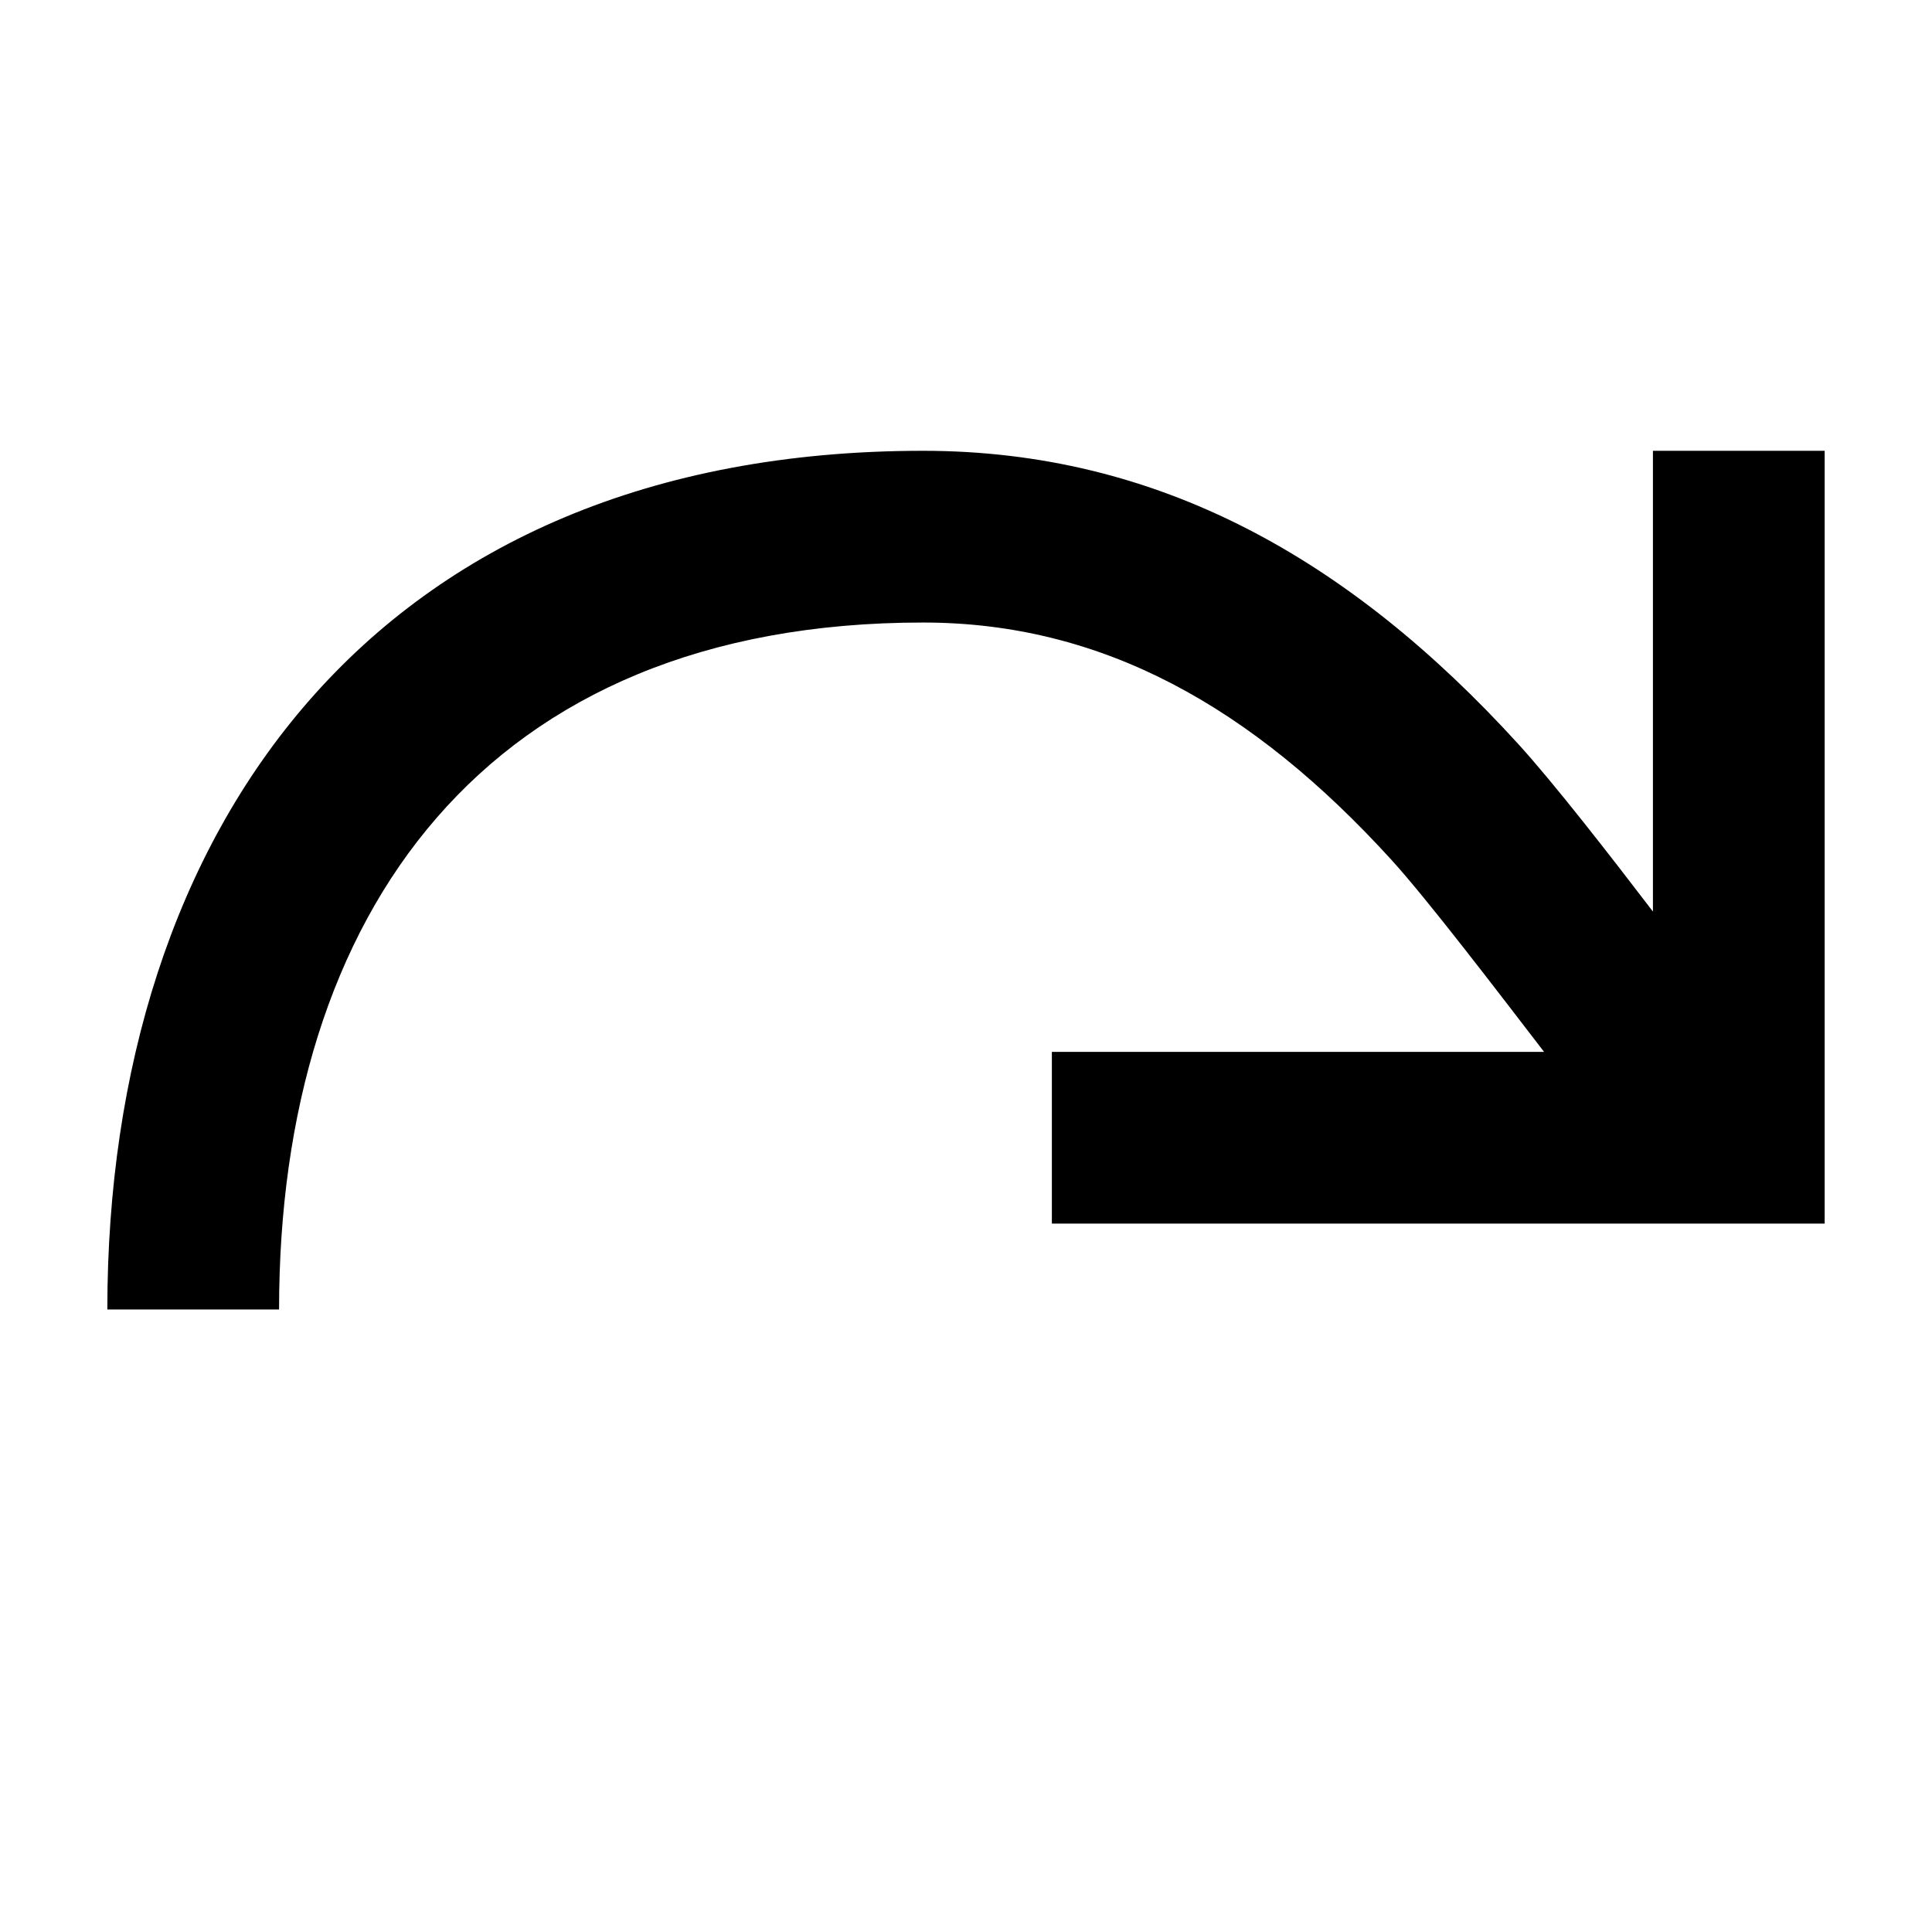 <?xml version="1.0" standalone="no"?><!DOCTYPE svg PUBLIC "-//W3C//DTD SVG 1.1//EN" "http://www.w3.org/Graphics/SVG/1.1/DTD/svg11.dtd"><svg t="1672714537346" class="icon" viewBox="0 0 1024 1024" version="1.1" xmlns="http://www.w3.org/2000/svg" p-id="1942" xmlns:xlink="http://www.w3.org/1999/xlink" width="60" height="60"><path d="M876.089 483.147V238.933h91.023v409.6h-409.6v-91.022h260.869c-25.122-32.677-61.804-80.828-81.056-101.946-73.682-80.873-152.962-125.611-248.08-125.611-232.335 0-341.333 154.602-341.333 364.09H56.889C56.889 439.728 198.429 238.933 489.245 238.933c124.655 0 226.007 57.253 315.392 155.329 19.115 20.981 48.697 59.119 71.452 88.883z" p-id="1943"></path></svg>